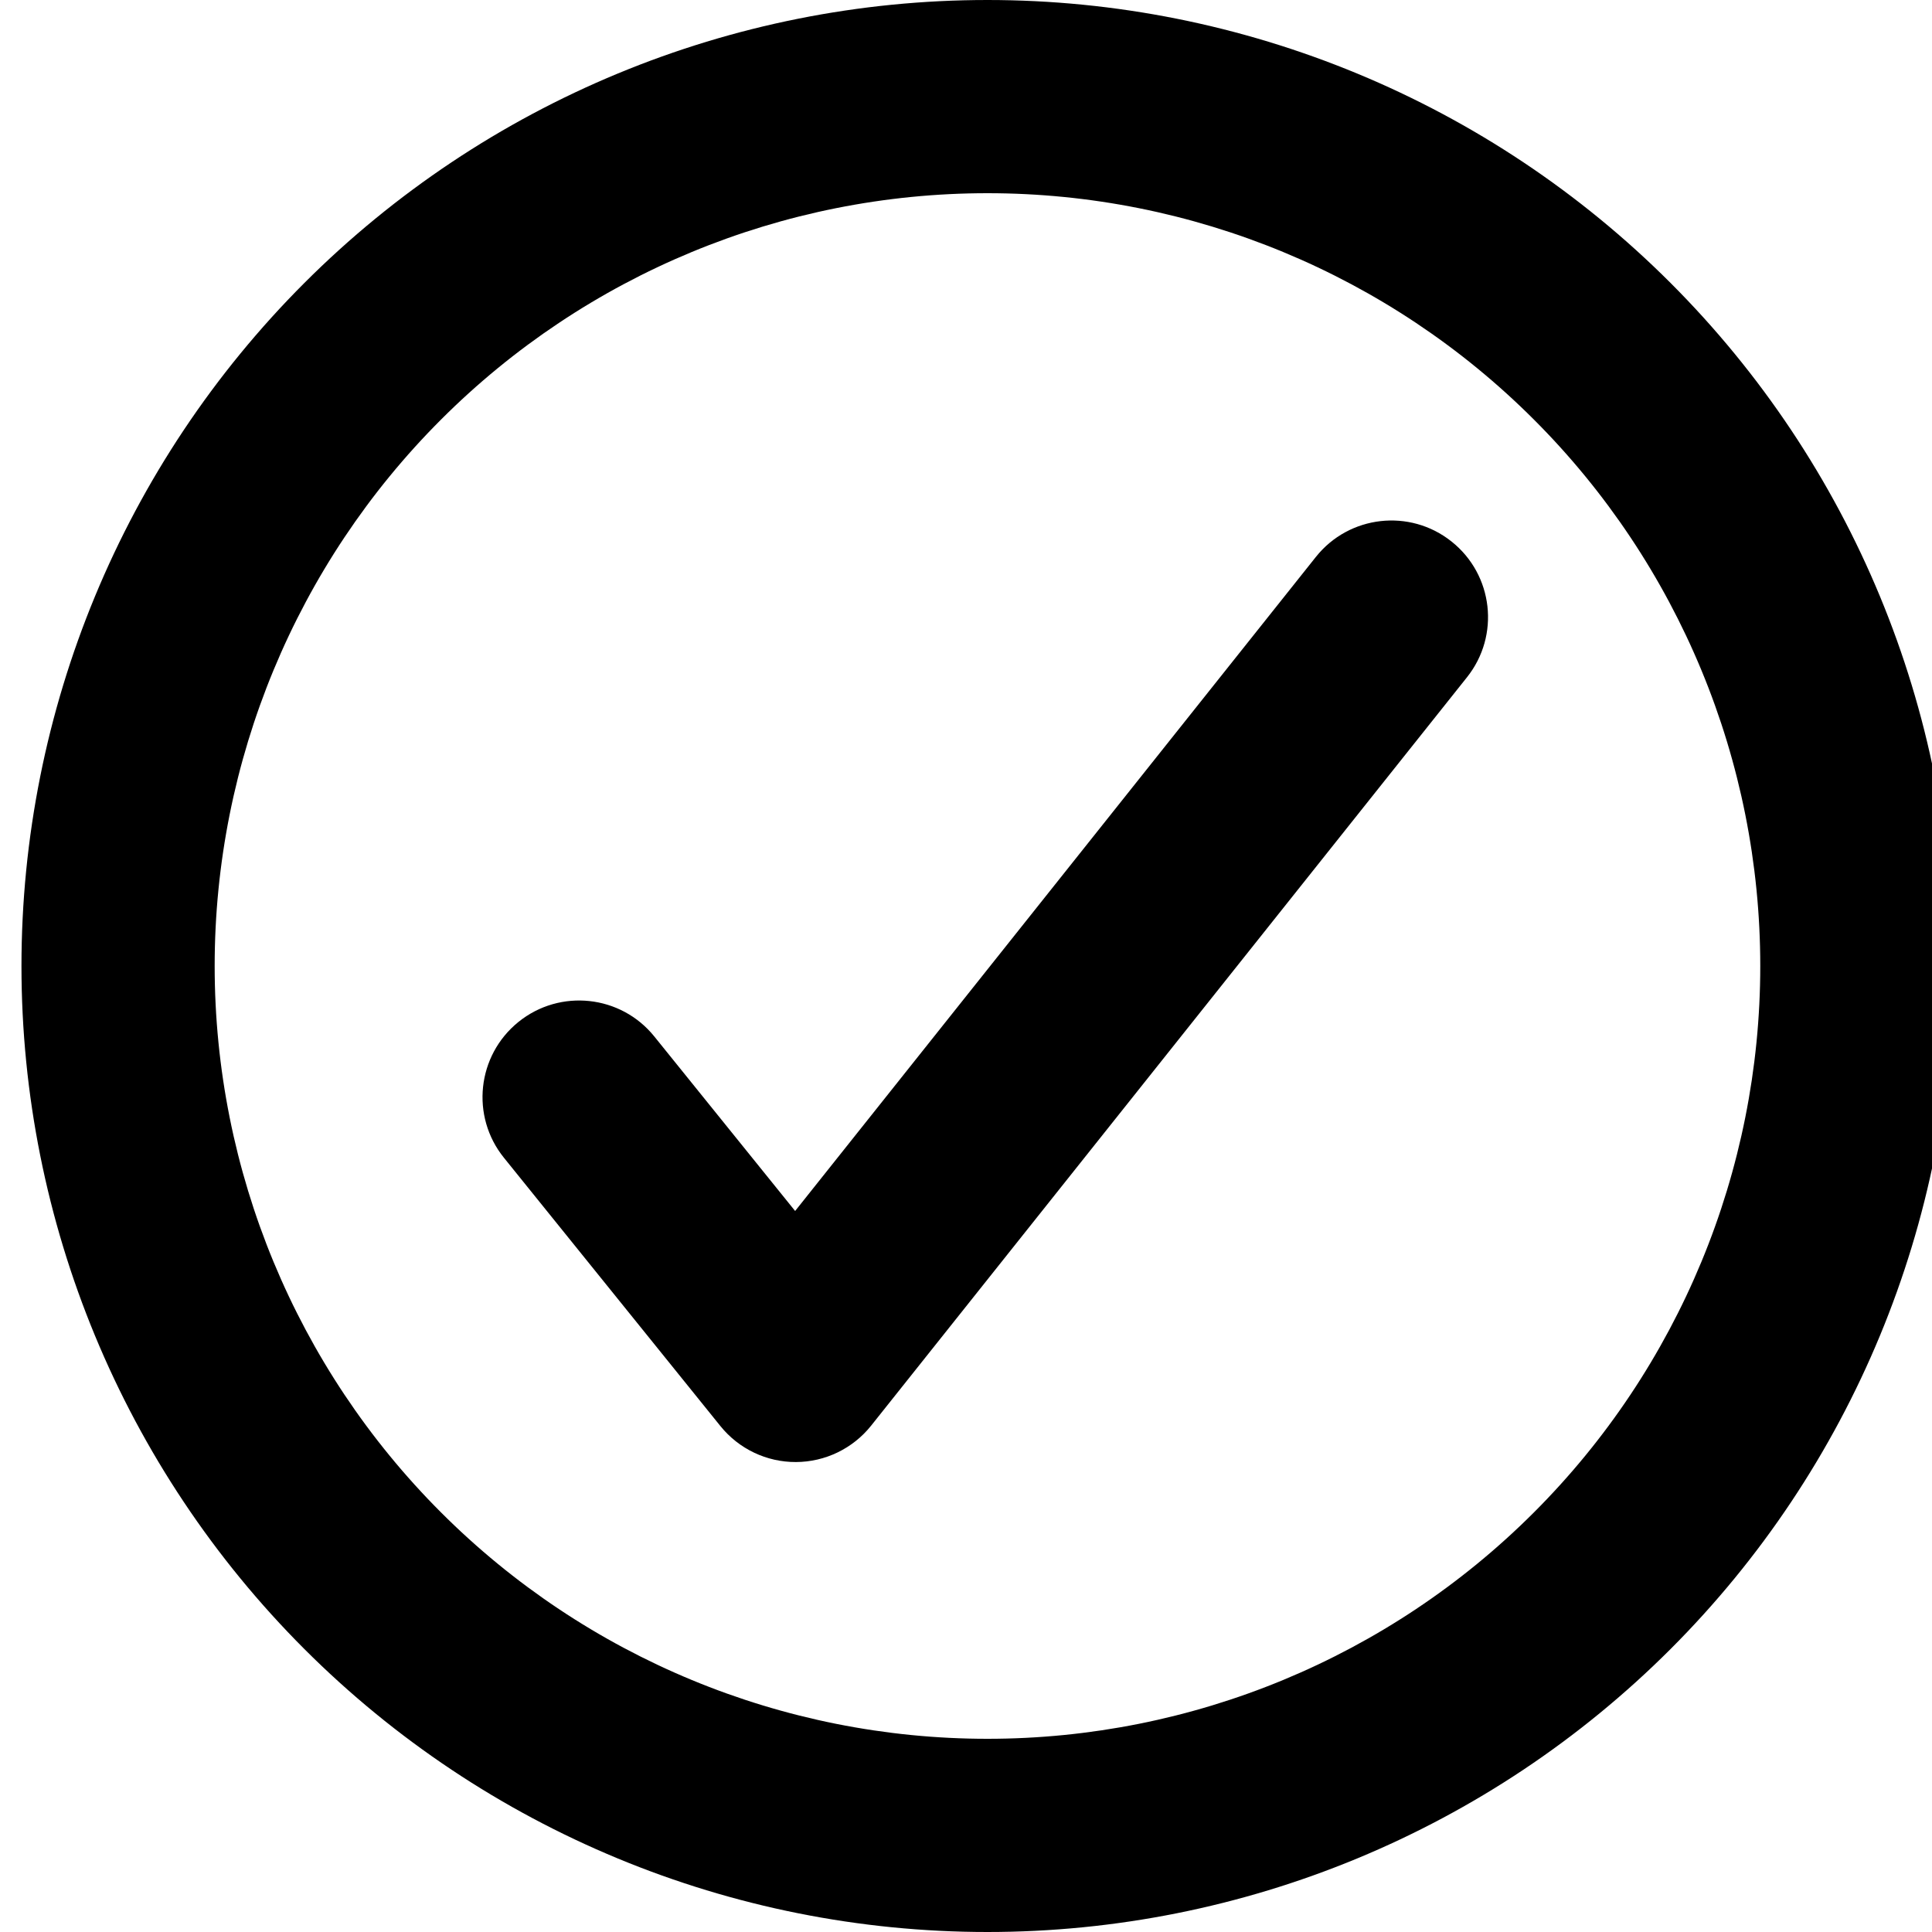 <svg viewBox="0 0 36 36" xmlns="http://www.w3.org/2000/svg"><path fill-rule="evenodd" clip-rule="evenodd" d="M5.672 5.272C9.048 1.896 13.626 0 18.4 0C23.174 0 27.752 1.896 31.128 5.272C34.504 8.648 36.4 13.226 36.4 18C36.4 22.774 34.504 27.352 31.128 30.728C27.752 34.104 23.174 36 18.4 36C13.626 36 9.048 34.104 5.672 30.728C2.296 27.352 0.4 22.774 0.4 18C0.4 13.226 2.296 8.648 5.672 5.272ZM18.4 3.6C14.581 3.6 10.918 5.117 8.218 7.818C5.517 10.518 4 14.181 4 18C4 21.819 5.517 25.482 8.218 28.182C10.918 30.883 14.581 32.4 18.4 32.4C22.219 32.4 25.882 30.883 28.582 28.182C31.283 25.482 32.8 21.819 32.8 18C32.8 14.181 31.283 10.518 28.582 7.818C25.882 5.117 22.219 3.6 18.4 3.6Z" fill="currentColor"/><path fill-rule="evenodd" clip-rule="evenodd" d="M27.048 10.091C27.826 10.71 27.955 11.842 27.335 12.62L16.233 26.564C15.893 26.991 15.377 27.241 14.831 27.243C14.284 27.245 13.767 26.998 13.424 26.573L9.39 21.573C8.766 20.8 8.887 19.667 9.661 19.042C10.435 18.418 11.568 18.539 12.192 19.313L14.816 22.565L24.519 10.378C25.138 9.6 26.271 9.471 27.048 10.091Z" fill="currentColor"/></svg>
